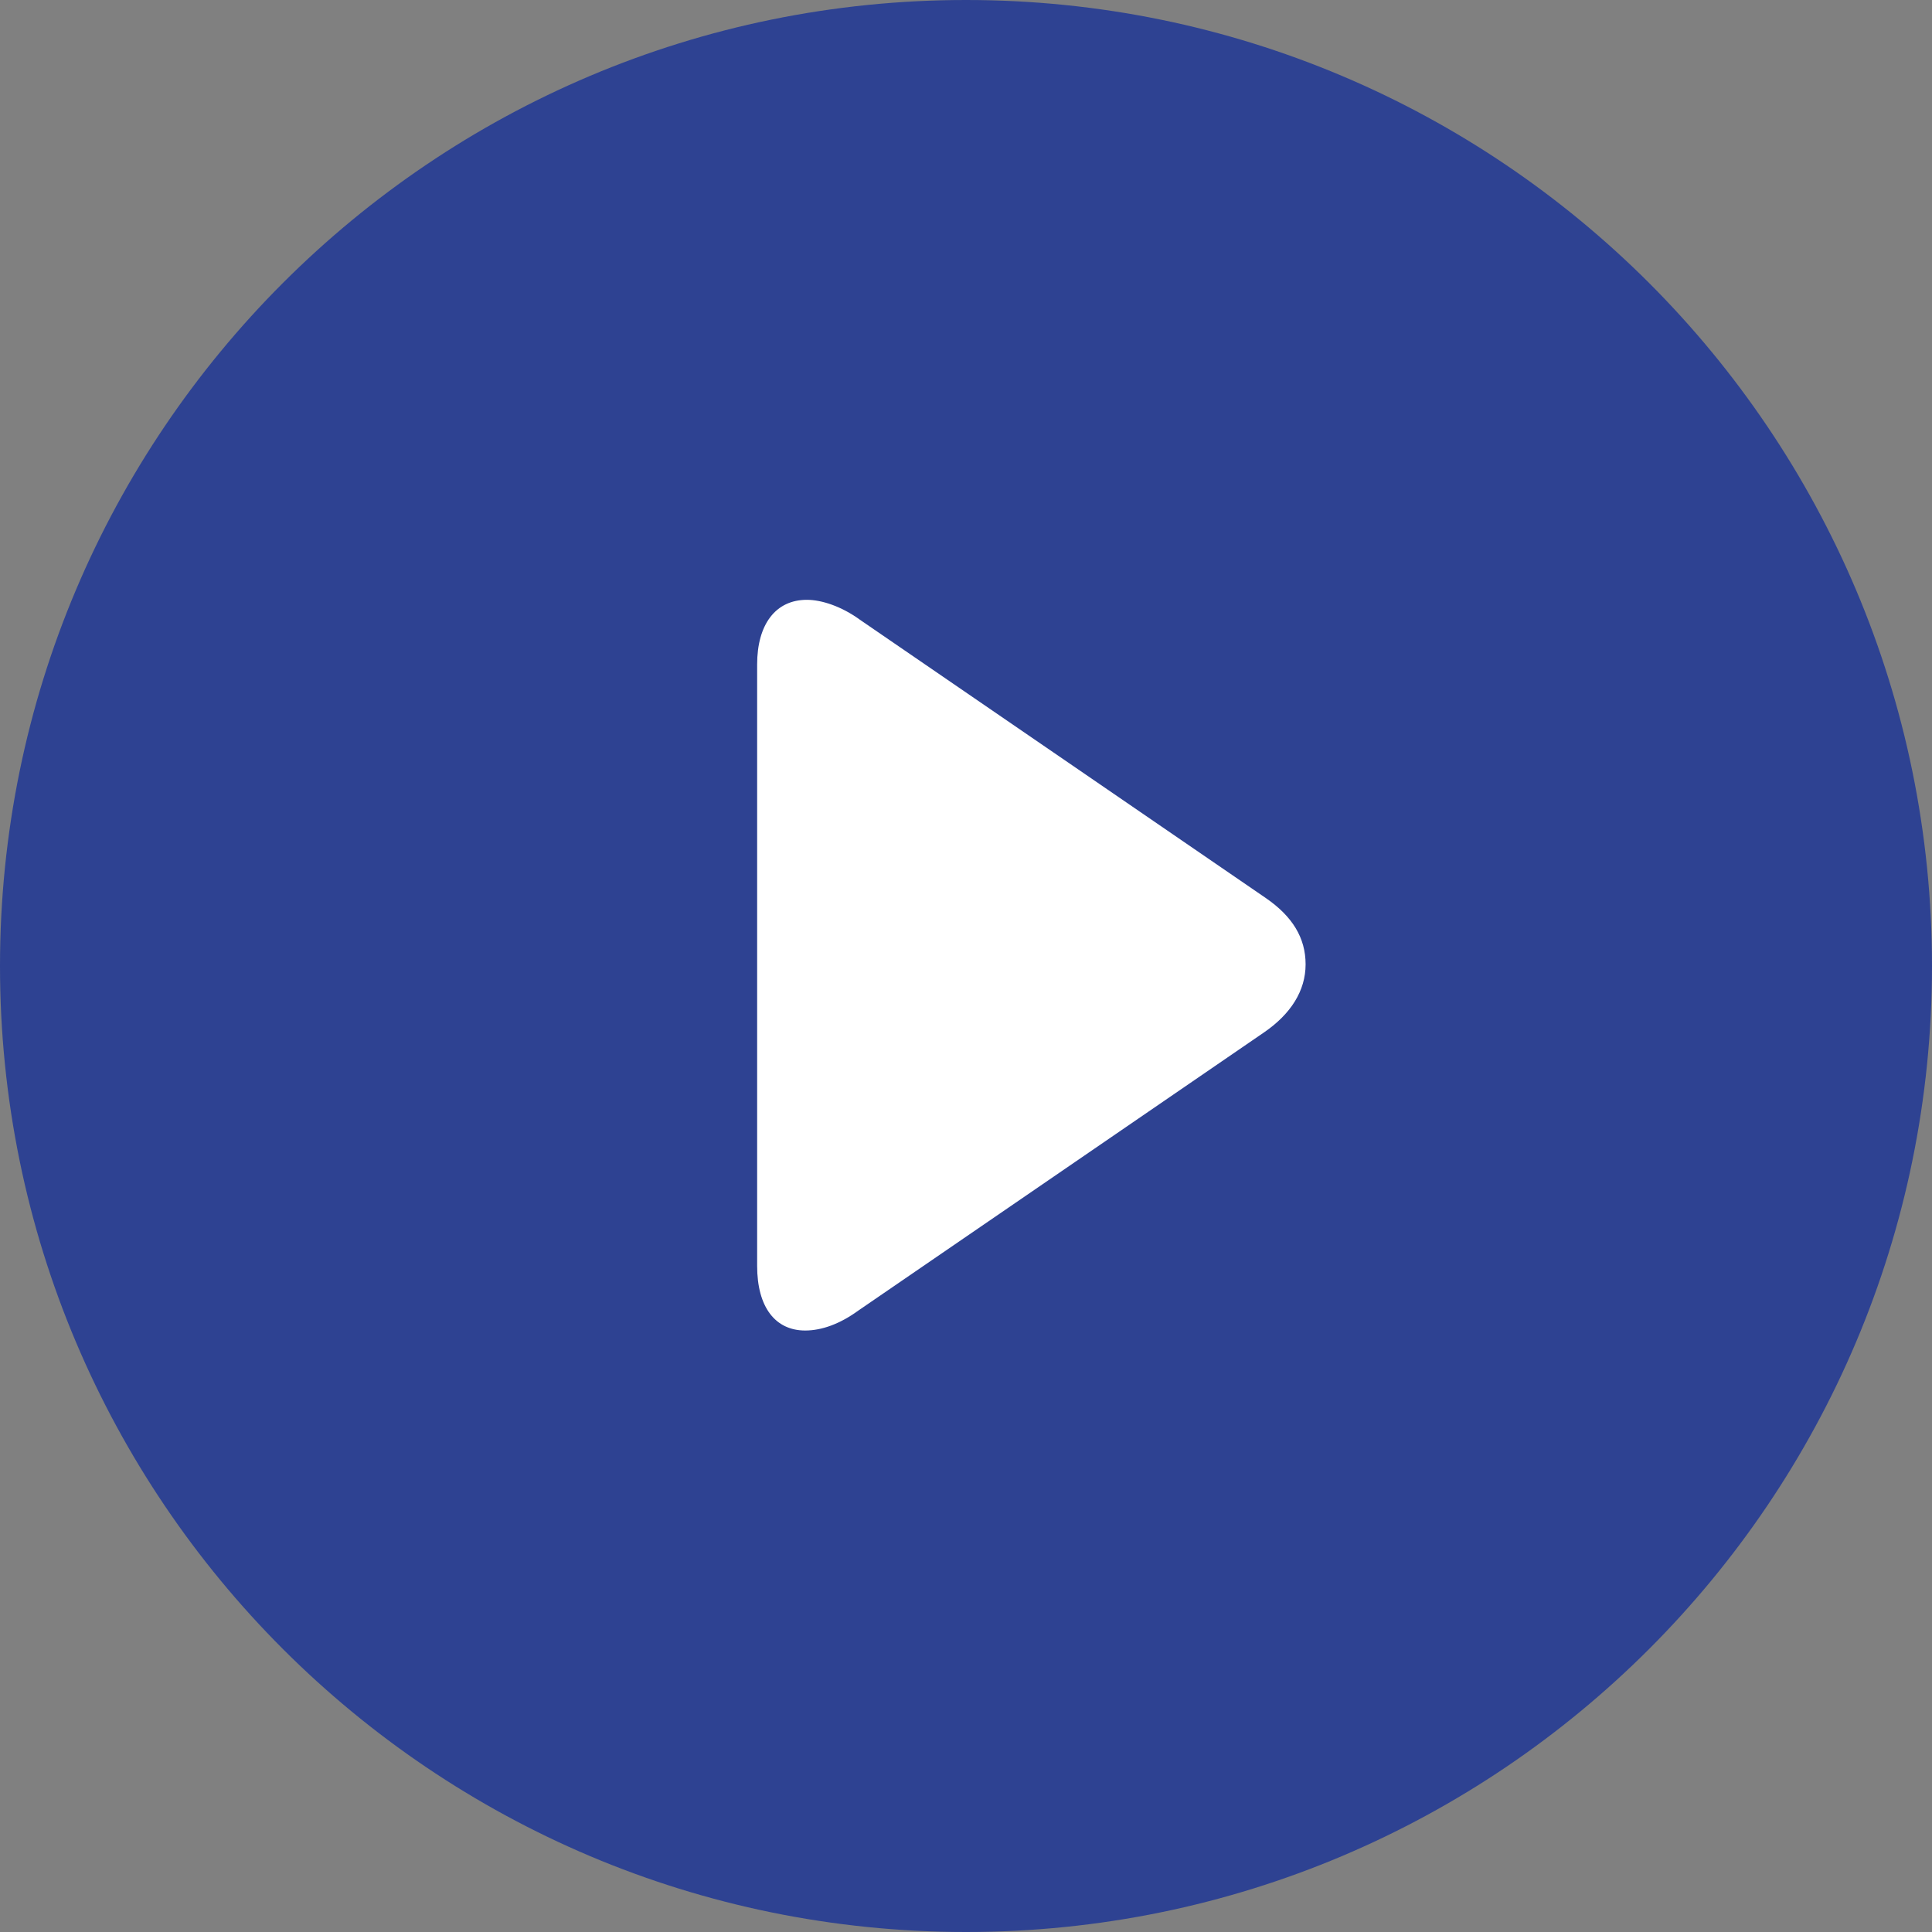<svg width="58" height="58" viewBox="0 0 58 58" fill="none" xmlns="http://www.w3.org/2000/svg">
<rect x="0" y="0" width="58" height="58" fill="#808080" stroke="none"/>
<g clip-path="url(#clip0_256_2326)">
<path d="M29 58C45.016 58 58 45.016 58 29C58 12.984 45.016 0 29 0C12.984 0 0 12.984 0 29C0 45.016 12.984 58 29 58Z" fill="#2E4292"/>
<path d="M38.002 26.961L25.814 18.604C25.267 18.206 24.67 18.007 24.223 18.007C23.278 18.007 22.73 18.753 22.73 19.947V38.003C22.73 39.247 23.278 39.943 24.173 39.943C24.67 39.943 25.218 39.744 25.765 39.346L37.952 30.99C38.748 30.442 39.195 29.746 39.195 28.95C39.195 28.154 38.797 27.508 38.002 26.961Z" fill="white"/>
</g>
<defs>
<clipPath id="clip0_256_2326">
<rect width="58" height="58" fill="white"/>
</clipPath>
</defs>
</svg>
